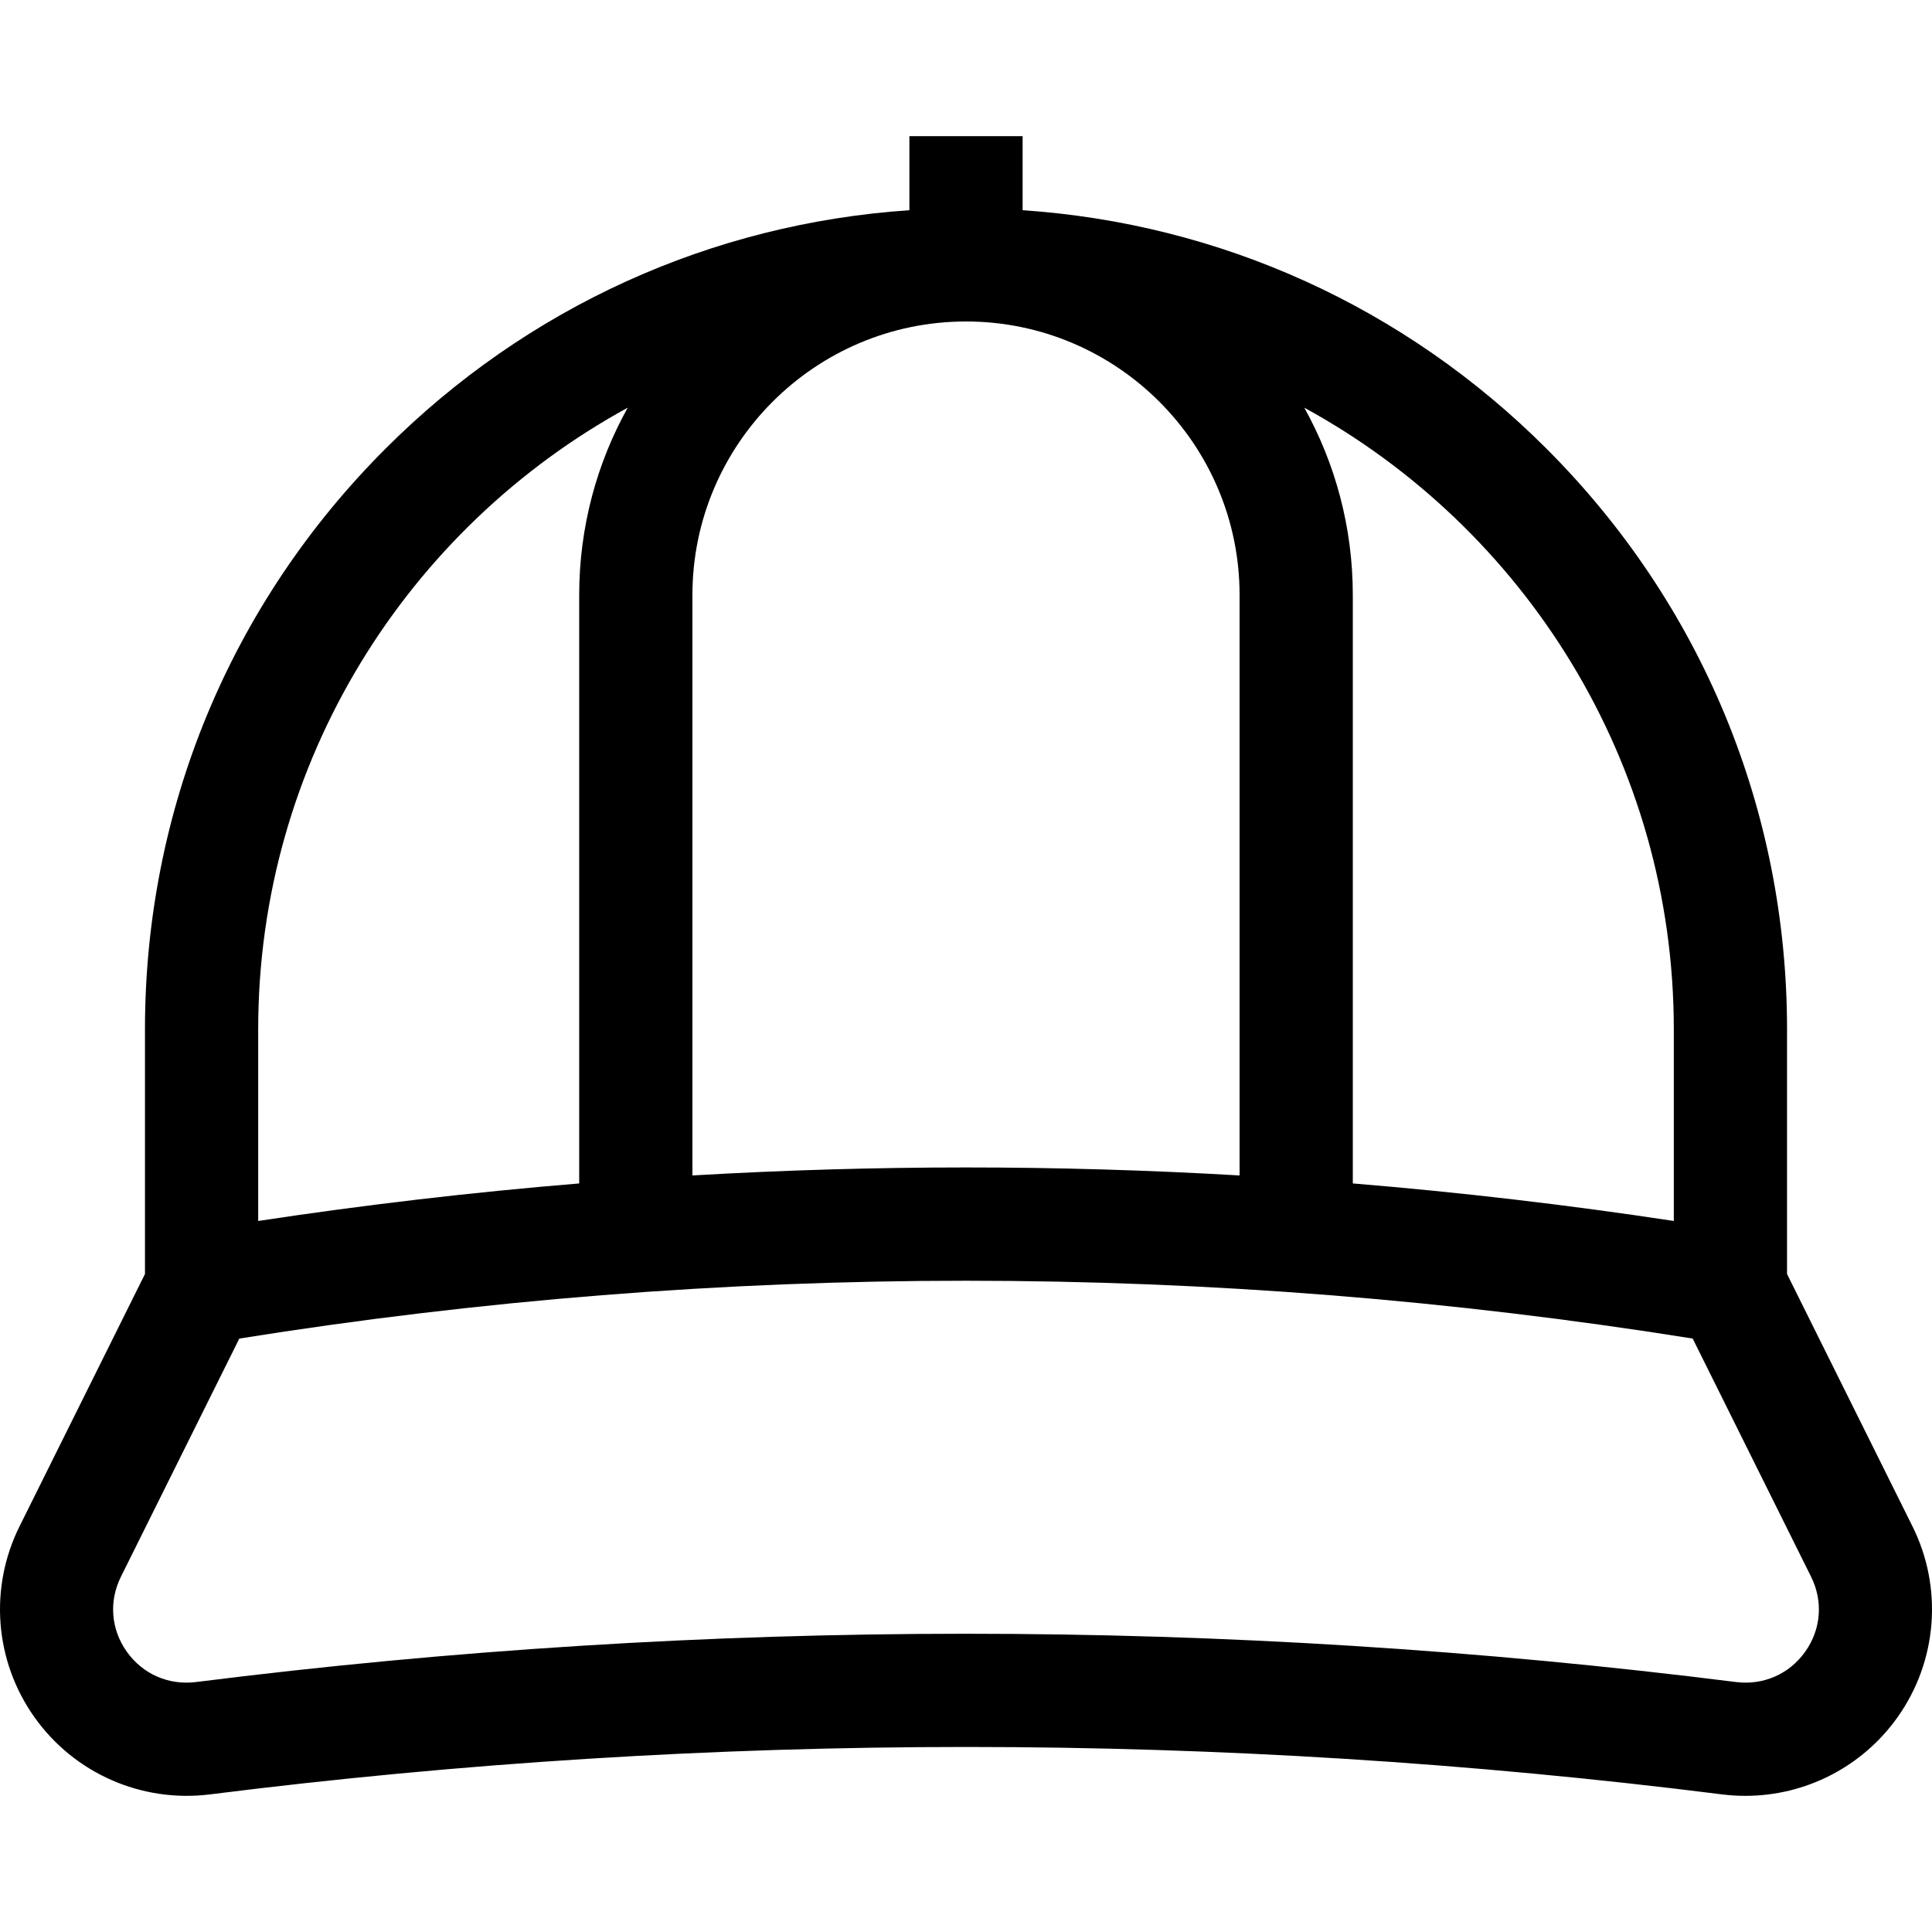 <svg id="Capa_1" enable-background="new 0 0 511.894 511.894" height="512" viewBox="0 0 511.894 511.894" width="512" xmlns="http://www.w3.org/2000/svg"><g><path d="m506.716 404.404-33.231-66.852v-64.836c0-58.106-22.628-112.735-63.715-153.822-37.531-37.532-86.364-59.649-138.822-63.198v-19.621h-30v19.621c-52.459 3.549-101.291 25.667-138.822 63.198-41.089 41.087-63.716 95.716-63.716 153.822v64.836l-33.232 66.852c-8.119 16.333-6.606 35.714 3.948 50.579 10.578 14.896 28.417 22.728 46.562 20.444 132.883-16.744 267.637-16.744 400.52 0 2.086.264 4.166.393 6.233.393 15.914-.001 30.967-7.653 40.328-20.837 10.554-14.865 12.066-34.246 3.947-50.579zm-63.231-131.688v50.785c-28.284-4.293-56.647-7.601-85.051-9.944v-155.892c0-17.999-4.67-34.926-12.853-49.643 58.282 31.847 97.904 93.729 97.904 164.694zm-187.538-187.538c39.969 0 72.487 32.518 72.487 72.487v153.777c-24.149-1.408-48.319-2.12-72.487-2.12s-48.338.712-72.487 2.12v-153.777c0-39.969 32.518-72.487 72.487-72.487zm-187.537 187.538c0-70.965 39.622-132.847 97.904-164.693-8.183 14.717-12.853 31.643-12.853 49.643v155.892c-28.404 2.343-56.766 5.651-85.051 9.944zm409.897 164.9c-4.227 5.955-11.09 8.954-18.349 8.048-135.372-17.059-272.649-17.059-408.021 0-7.267.908-14.122-2.095-18.349-8.048-4.205-5.923-4.783-13.346-1.545-19.858l31.366-63.099c127.804-20.426 257.273-20.426 385.078 0l31.366 63.099c3.236 6.512 2.659 13.935-1.546 19.858z"/></g></svg>